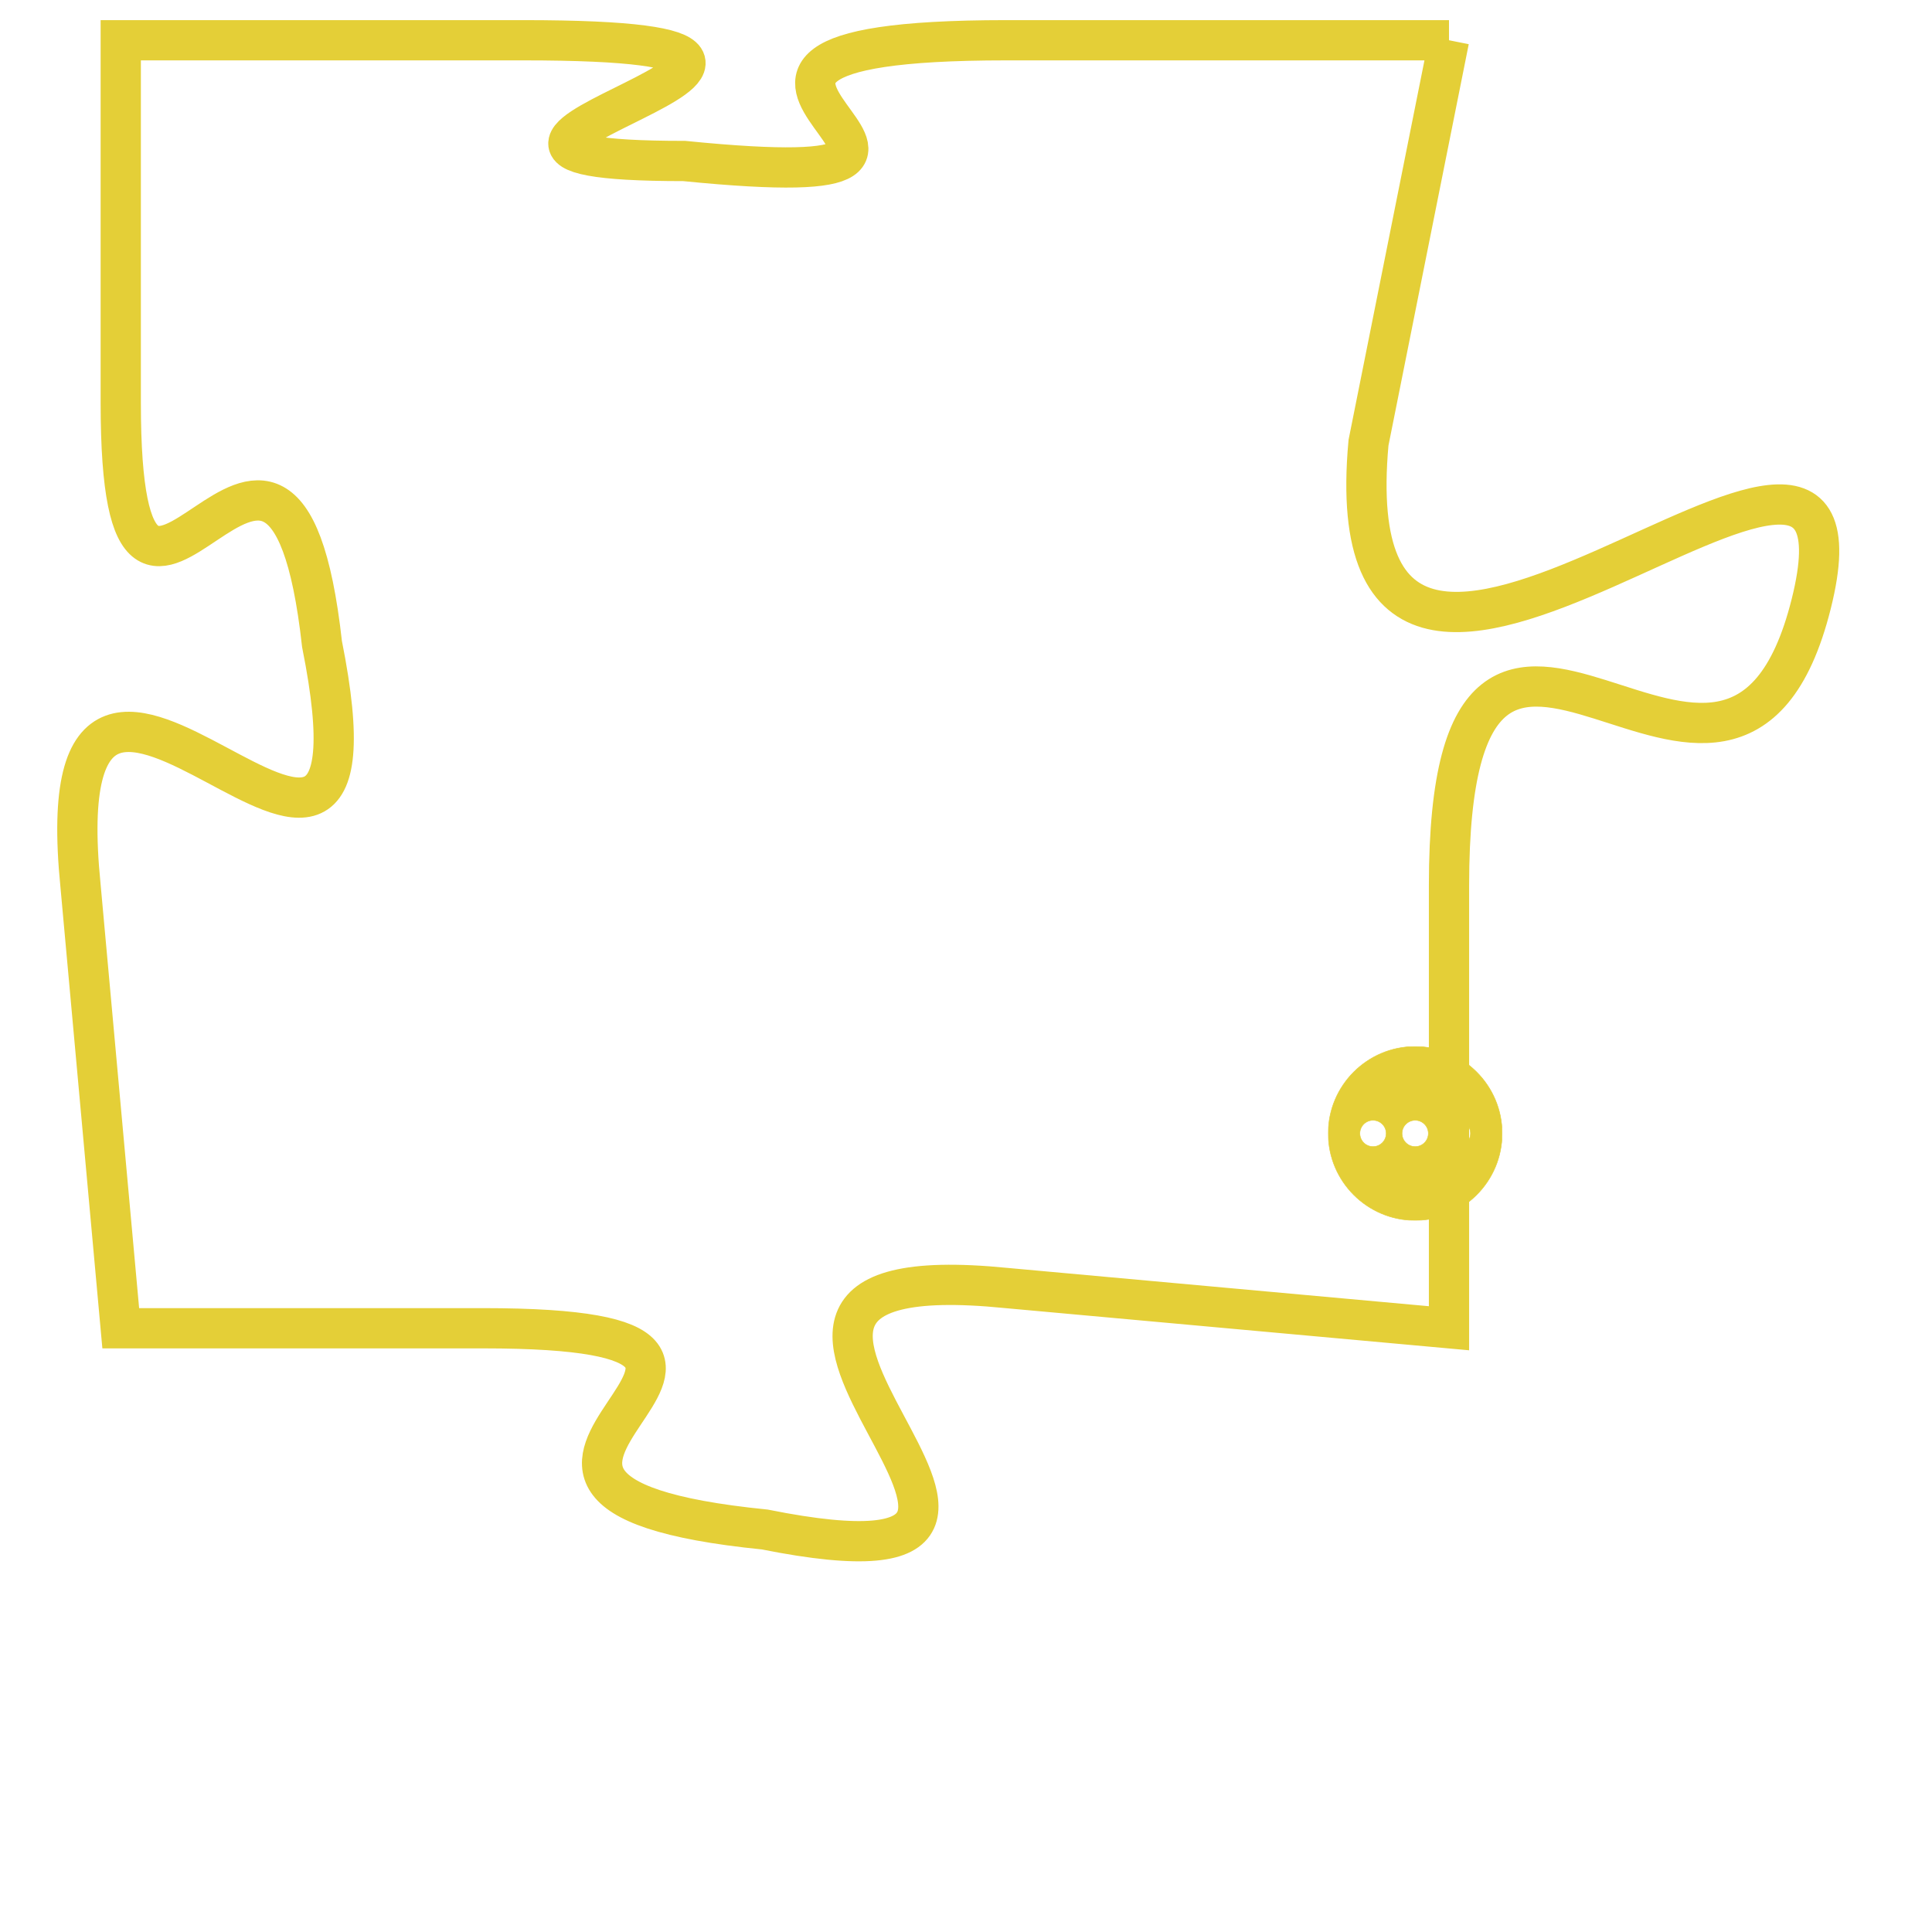 <svg version="1.1" xmlns="http://www.w3.org/2000/svg" xmlns:xlink="http://www.w3.org/1999/xlink" fill="transparent" x="0" y="0" width="350" height="350" preserveAspectRatio="xMinYMin slice"><style type="text/css">.links{fill:transparent;stroke: #E4CF37;}.links:hover{fill:#63D272; opacity:0.4;}</style><defs><g id="allt"><path id="t5148" d="M2607,1248 L2596,1248 C2585,1248 2598,1252 2588,1251 C2579,1251 2595,1248 2584,1248 L2574,1248 2574,1248 L2574,1257 C2574,1266 2578,1254 2579,1263 C2581,1273 2572,1259 2573,1269 L2574,1280 2574,1280 L2583,1280 C2593,1280 2580,1284 2590,1285 C2600,1287 2586,1278 2596,1279 L2607,1280 2607,1280 L2607,1269 C2607,1258 2614,1270 2616,1262 C2618,1254 2604,1269 2605,1258 L2607,1248"/></g><clipPath id="c" clipRule="evenodd" fill="transparent"><use href="#t5148"/></clipPath></defs><svg viewBox="2571 1247 48 41" preserveAspectRatio="xMinYMin meet"><svg width="4380" height="2430"><g><image crossorigin="anonymous" x="0" y="0" href="https://nftpuzzle.license-token.com/assets/completepuzzle.svg" width="100%" height="100%" /><g class="links"><use href="#t5148"/></g></g></svg><svg x="2604" y="1273" height="9%" width="9%" viewBox="0 0 330 330"><g><a xlink:href="https://nftpuzzle.license-token.com/" class="links"><title>See the most innovative NFT based token software licensing project</title><path fill="#E4CF37" id="more" d="M165,0C74.019,0,0,74.019,0,165s74.019,165,165,165s165-74.019,165-165S255.981,0,165,0z M85,190 c-13.785,0-25-11.215-25-25s11.215-25,25-25s25,11.215,25,25S98.785,190,85,190z M165,190c-13.785,0-25-11.215-25-25 s11.215-25,25-25s25,11.215,25,25S178.785,190,165,190z M245,190c-13.785,0-25-11.215-25-25s11.215-25,25-25 c13.785,0,25,11.215,25,25S258.785,190,245,190z"></path></a></g></svg></svg></svg>